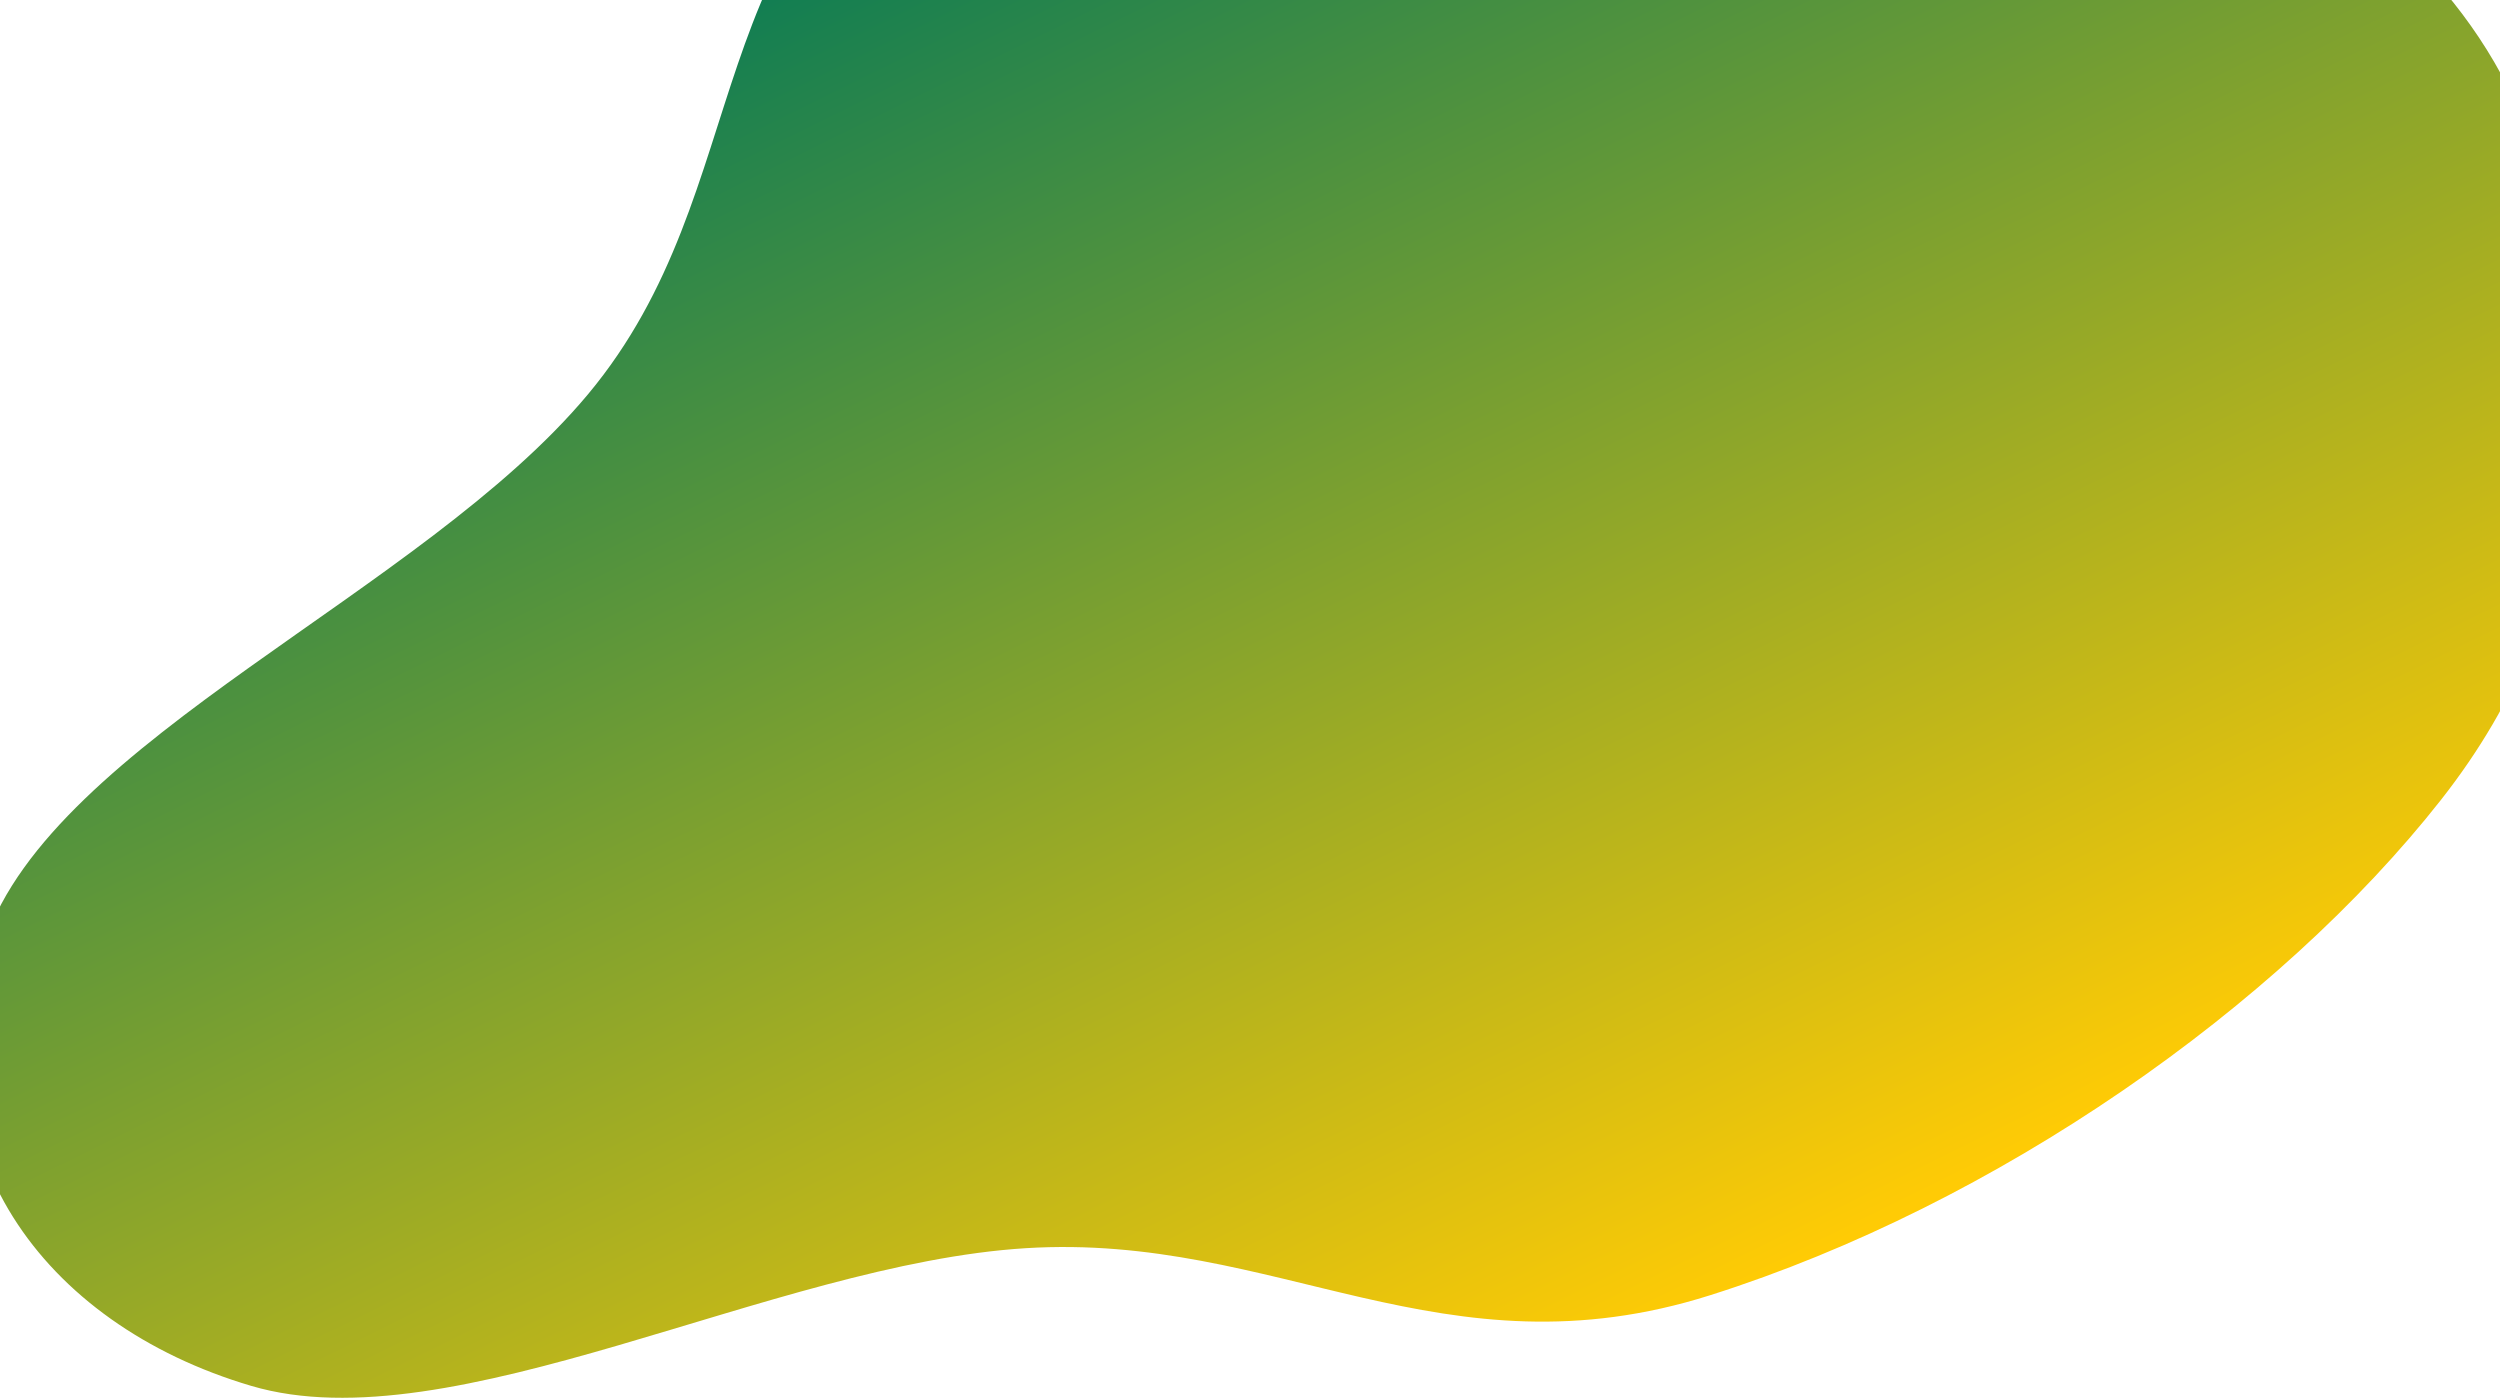 <svg width="1428" height="799" viewBox="0 0 1428 799" fill="none" xmlns="http://www.w3.org/2000/svg">
<path fill-rule="evenodd" clip-rule="evenodd" d="M547.432 -128.819C696.864 -214.796 847.552 -159.513 989.274 -150.744C1108.67 -143.357 1221.78 -130.336 1303.04 -82.065C1387.6 -31.834 1442.84 38.246 1457.98 127.668C1475.09 228.797 1485.03 341.427 1394.25 456.931C1301.46 574.999 1140.42 688.022 976.87 739.822C824.078 788.215 729.692 704.019 585.878 712.964C441.224 721.961 258.179 825.48 143.614 791.65C22.817 755.981 -48.178 654.456 -8.466 537.461C30.411 422.925 241.054 338.85 335.893 225.178C434.517 106.971 394.68 -40.934 547.432 -128.819Z" fill="url(#paint0_linear_2_273)"/>
<defs>
<linearGradient id="paint0_linear_2_273" x1="480.096" y1="-100.925" x2="914.002" y2="776.753" gradientUnits="userSpaceOnUse">
<stop stop-color="#007858"/>
<stop offset="1" stop-color="#FFCB05"/>
</linearGradient>
</defs>
</svg>
